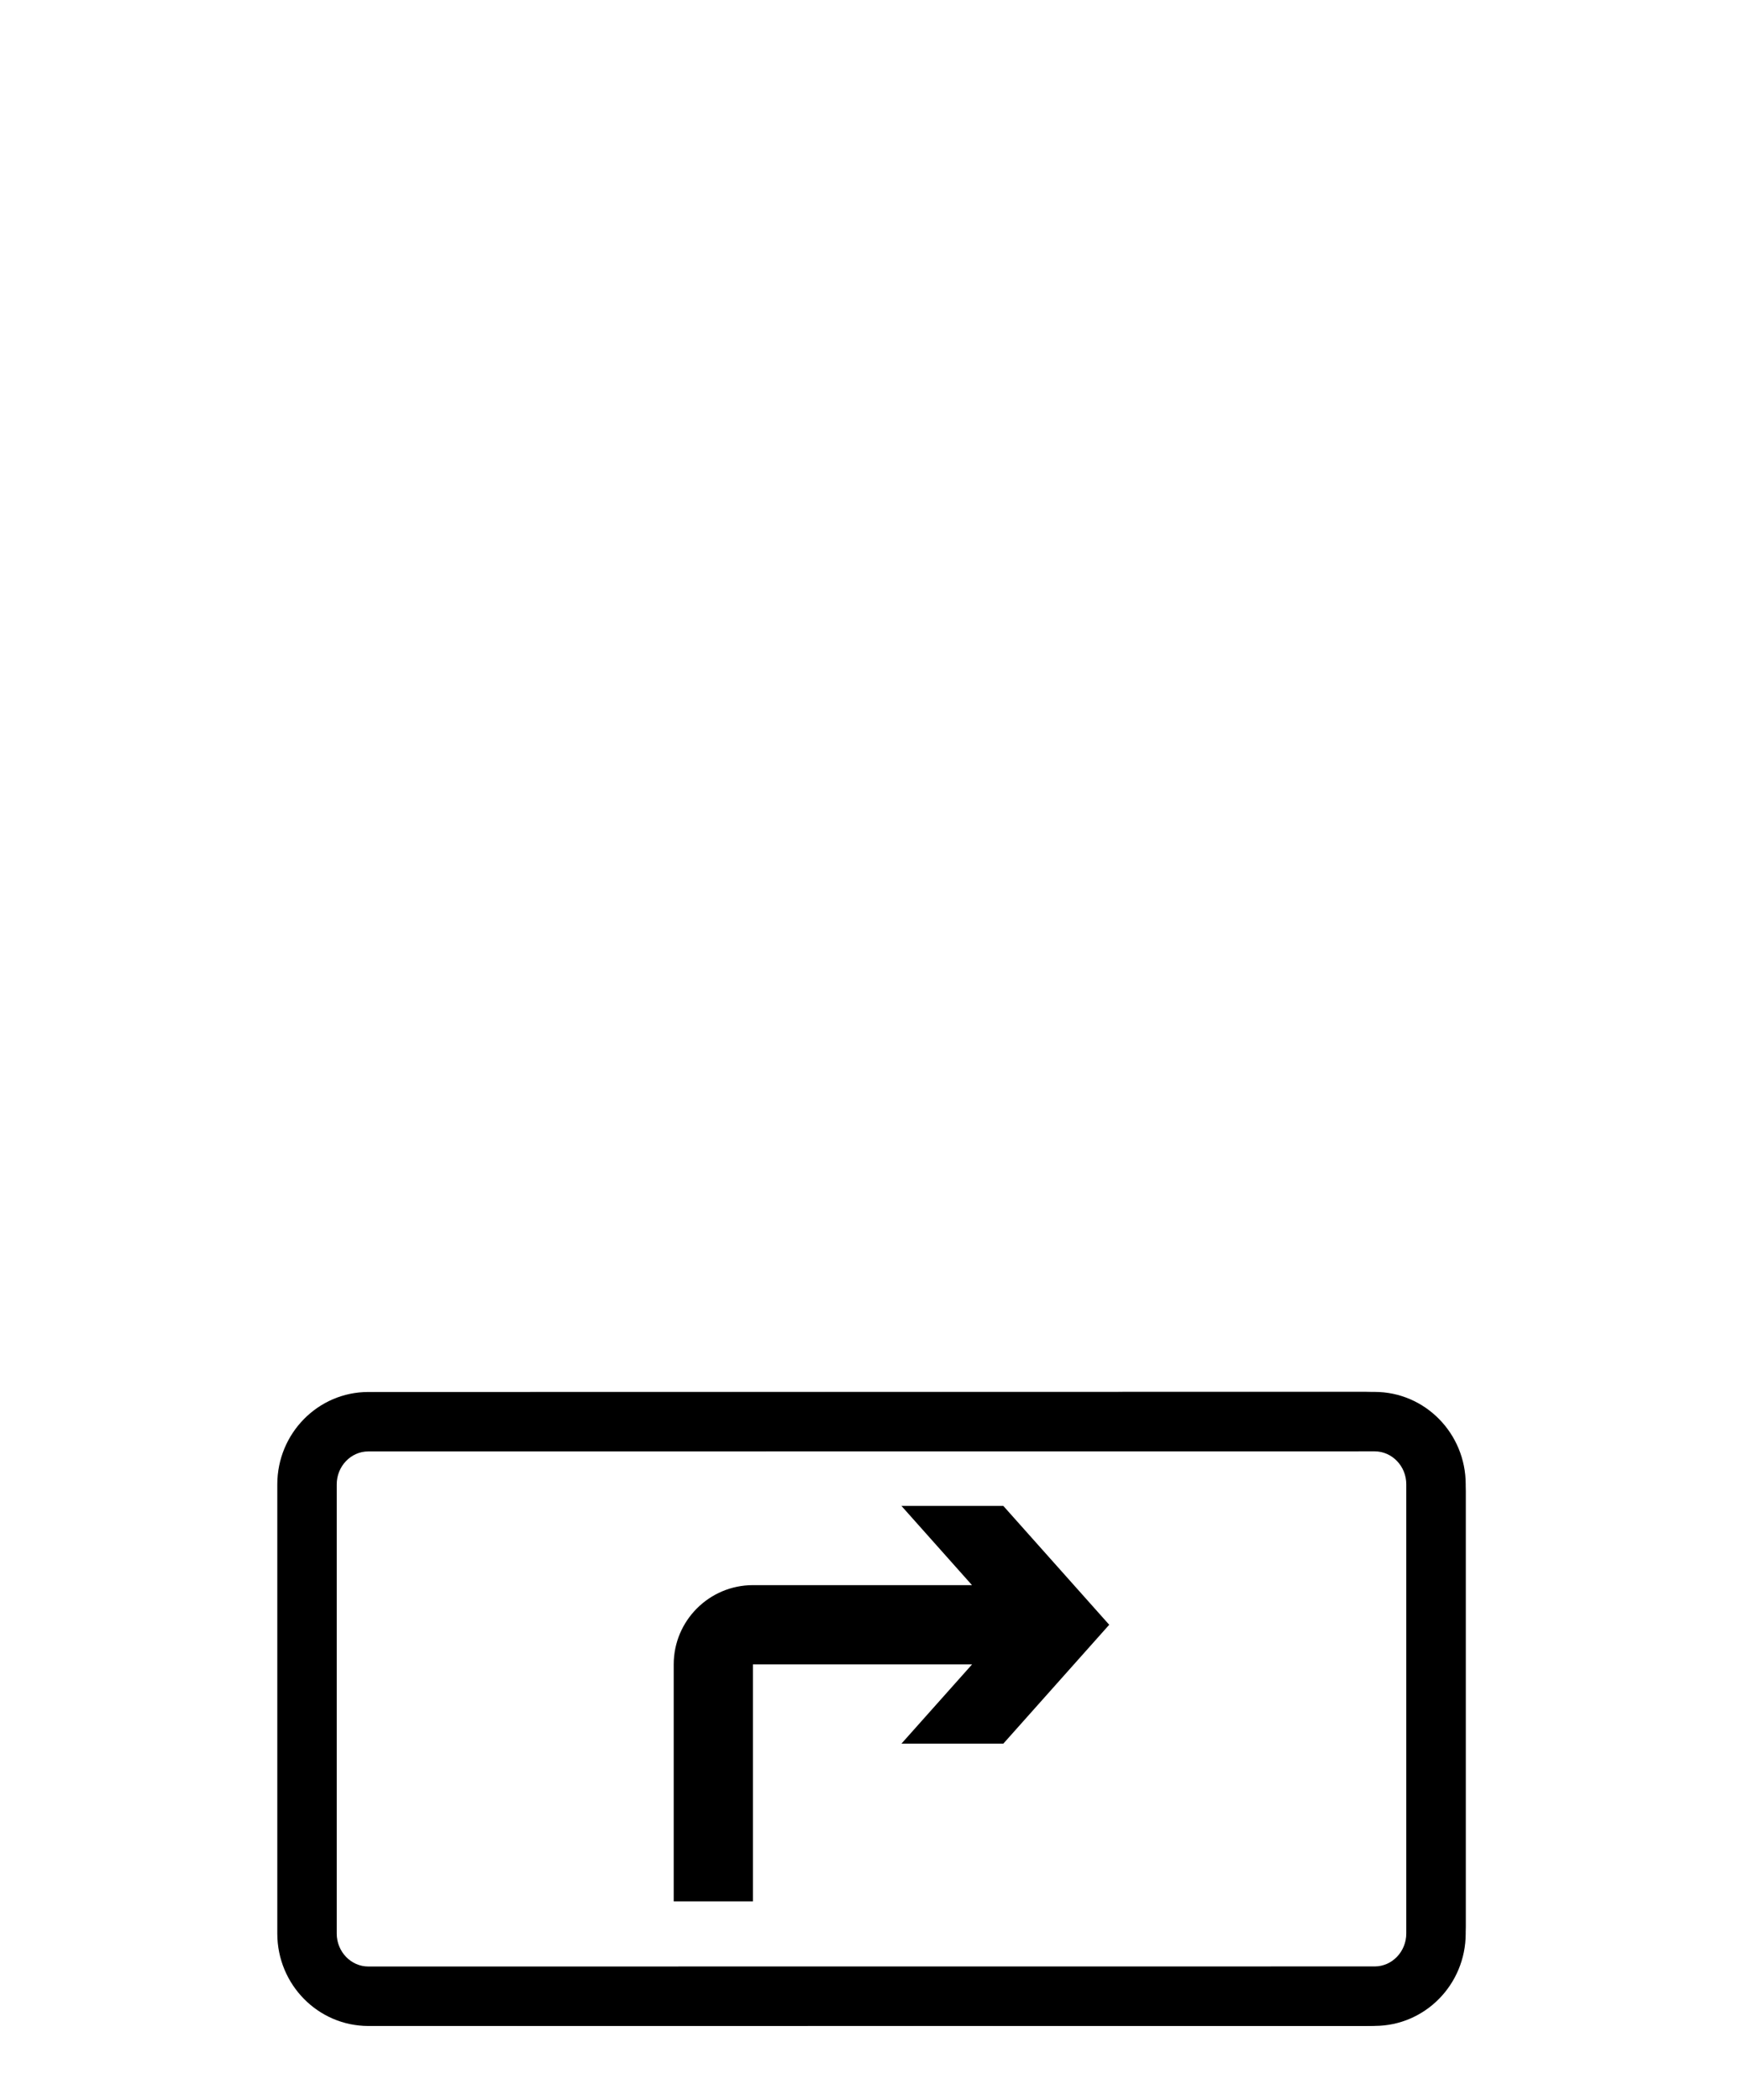 <?xml version="1.0" encoding="UTF-8"?>
<svg id="Ebene_1" data-name="Ebene 1" xmlns="http://www.w3.org/2000/svg" xmlns:xlink="http://www.w3.org/1999/xlink" viewBox="0 0 44 53">
  <defs>
    <style>
      .cls-1 {
        fill: url(#Zusatzschild_Rahmen_schwarz);
      }

      .cls-2 {
        fill: url(#Zusatzschild_Hintergrund_weiss);
      }

      .cls-3 {
        fill: url(#Unbenannter_Verlauf_5);
      }

      .cls-4 {
        fill: url(#Zusatzschild_Rahmen_schwarz-2);
      }
    </style>
    <linearGradient id="Unbenannter_Verlauf_5" data-name="Unbenannter Verlauf 5" x1="7" y1="10.844" x2="37" y2="10.844" gradientTransform="translate(0 53.969) scale(1 -1)" gradientUnits="userSpaceOnUse">
      <stop offset="0" stop-color="#fff"/>
      <stop offset="1" stop-color="#000"/>
    </linearGradient>
    <linearGradient id="Zusatzschild_Hintergrund_weiss" x1="7.4" y1="10.844" x2="36.6" y2="10.844" gradientTransform="translate(0 53.969) scale(1 -1)" gradientUnits="userSpaceOnUse">
      <stop offset="1" stop-color="#fff"/>
      <stop offset="1" stop-color="#000"/>
    </linearGradient>
    <linearGradient id="Zusatzschild_Rahmen_schwarz" x1="7" y1="43.125" x2="37" y2="43.125" gradientUnits="userSpaceOnUse">
      <stop offset="1" stop-color="#000"/>
      <stop offset="1" stop-color="#010101"/>
    </linearGradient>
    <linearGradient id="Zusatzschild_Rahmen_schwarz-2" data-name="Zusatzschild_Rahmen_schwarz" x1="17.007" y1="10.977" x2="28.001" y2="10.977" gradientTransform="translate(0 53.969) scale(1 -1)" xlink:href="#Zusatzschild_Rahmen_schwarz"/>
  </defs>
  <path id="Zusatzschild_Hintergrund_weiss-2" data-name="Zusatzschild Hintergrund weiss-2" class="cls-3" d="M34.492,35.125l-24.985,.002c-1.383,.004-2.503,1.124-2.507,2.508v10.983c.004,1.383,1.124,2.503,2.507,2.507l24.985-.002c1.383-.004,2.503-1.124,2.507-2.507v-10.983c-.004-1.383-1.124-2.503-2.508-2.507Z"/>
  <path class="cls-2" d="M9.508,50.724c-1.159-.003-2.105-.948-2.108-2.107v-10.982c.003-1.158,.949-2.104,2.108-2.106l24.984-.003c1.158,.004,2.104,.95,2.107,2.108v10.982c-.003,1.158-.948,2.104-2.107,2.106l-24.984,.002Z"/>
  <path id="Zusatzschild_Rahmen_schwarz-2" data-name="Zusatzschild Rahmen schwarz-2" class="cls-1" d="M34.703,36.625c.439,.001,.797,.374,.797,.831v11.335c-0,.458-.358,.831-.795,.832l-25.407,.002c-.439-0-.797-.374-.798-.83v-11.336c0-.458,.358-.832,.796-.832l25.407-.002m.002-1.5l-25.409,.002c-1.268,.001-2.295,1.044-2.296,2.331v11.338c.002,1.286,1.029,2.328,2.296,2.33l25.409-.002c1.267-.002,2.294-1.044,2.295-2.331v-11.337c-.001-1.286-1.028-2.329-2.295-2.331h0Z"/>
  <path class="cls-4" d="M25.328,38.002h-2.572l1.781,1.999h-5.53c-1.104,.001-1.999,.896-2,2v5.981h2v-5.981h5.532l-1.783,2h2.572l2.673-3-2.673-2.999Z"/>
</svg>